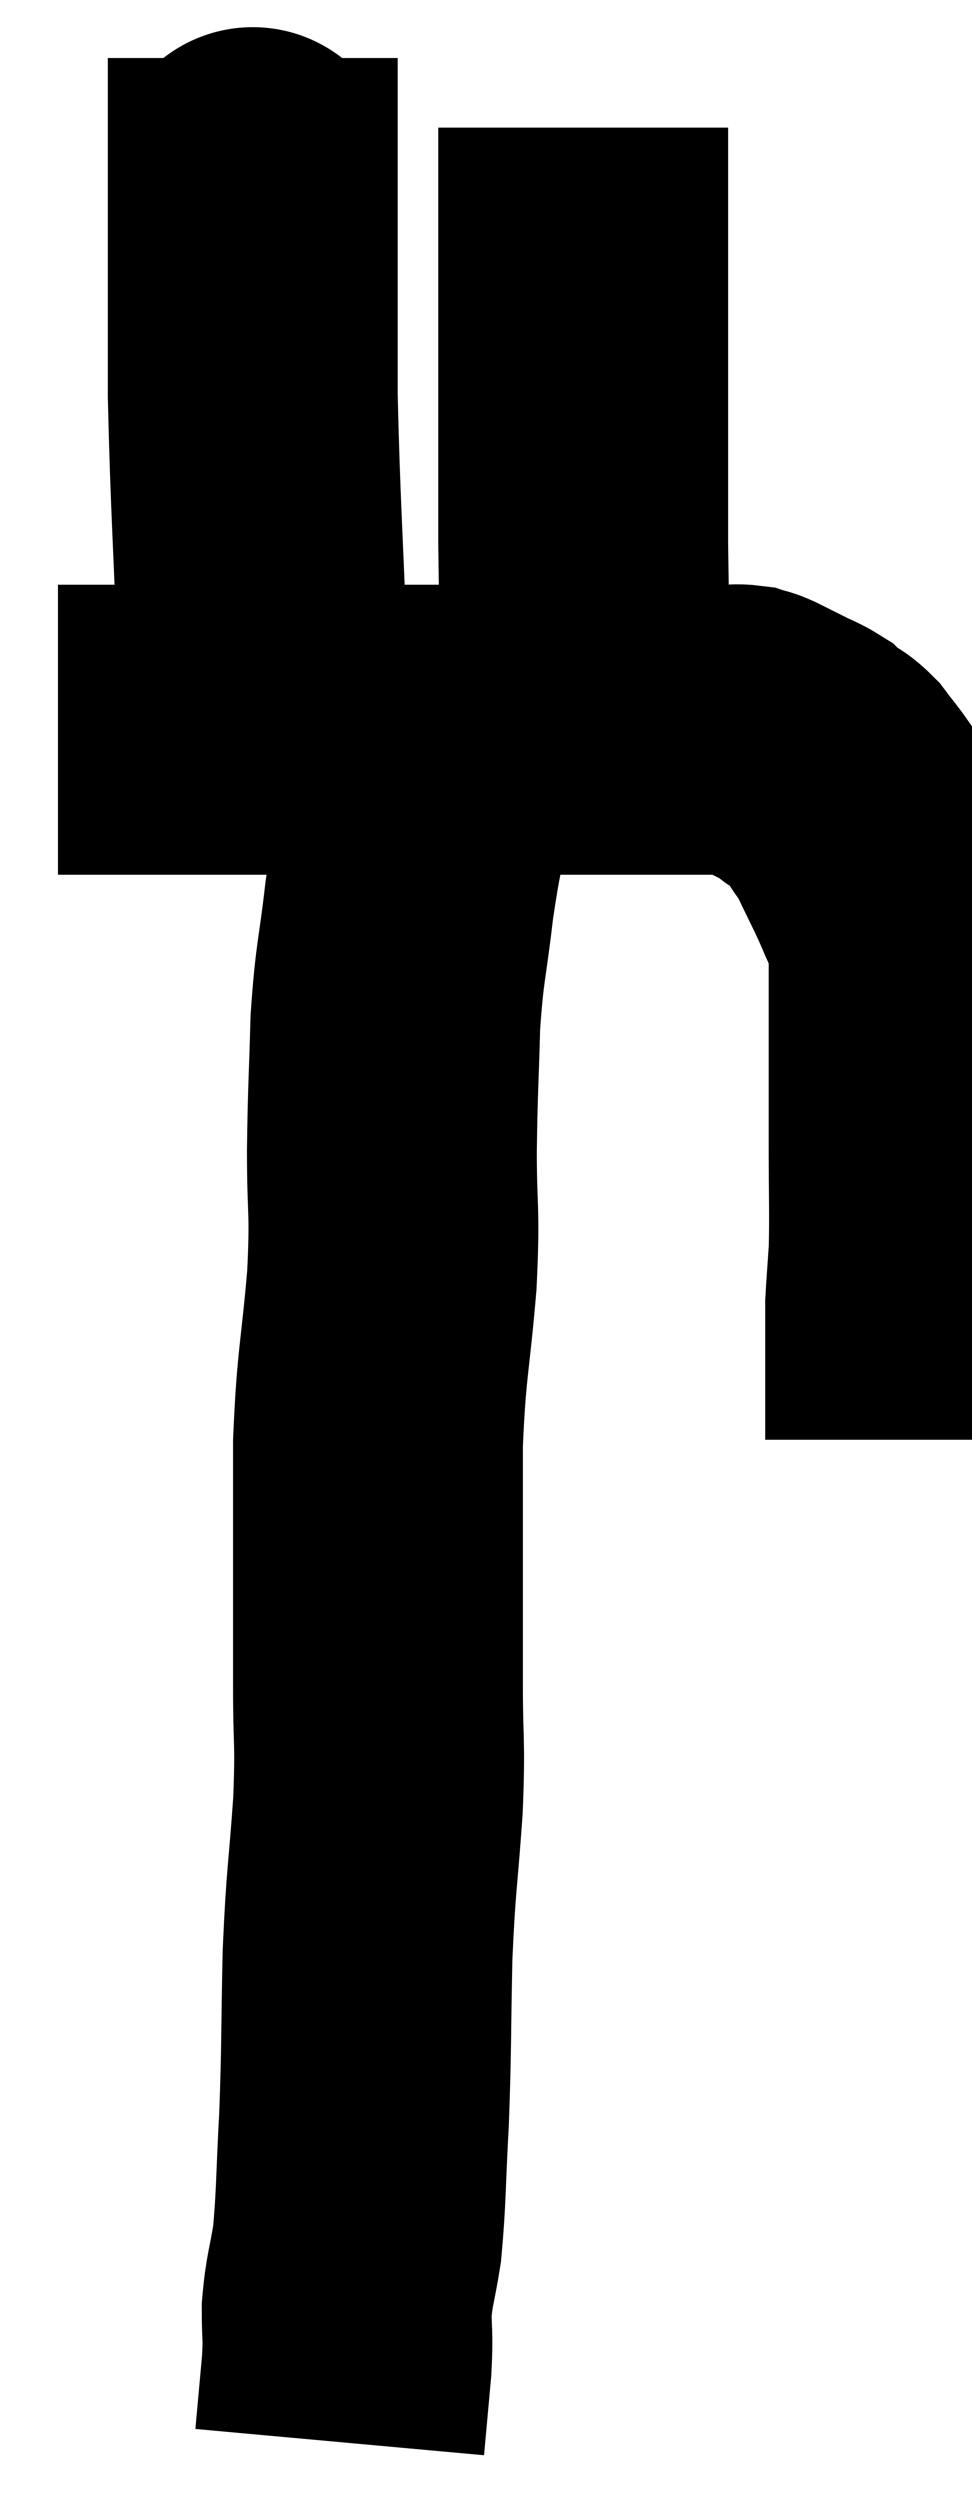 <svg xmlns="http://www.w3.org/2000/svg" viewBox="15.98 1.28 16.767 43.1" width="16.767" height="43.1"><path d="M 16.98 13.86 C 17.79 13.86, 17.76 13.86, 18.6 13.86 C 19.47 13.86, 19.365 13.86, 20.34 13.86 C 21.42 13.86, 21.225 13.86, 22.5 13.86 C 23.97 13.86, 24.33 13.86, 25.44 13.86 C 26.19 13.86, 26.325 13.86, 26.94 13.86 C 27.42 13.86, 27.51 13.86, 27.9 13.86 C 28.2 13.86, 28.275 13.86, 28.5 13.86 C 28.65 13.86, 28.68 13.845, 28.8 13.86 C 28.89 13.89, 28.845 13.86, 28.98 13.92 C 29.16 14.01, 29.22 14.04, 29.34 14.1 C 29.4 14.13, 29.34 14.1, 29.46 14.16 C 29.64 14.25, 29.7 14.265, 29.82 14.34 C 29.88 14.4, 29.82 14.37, 29.94 14.46 C 30.12 14.58, 30.12 14.52, 30.3 14.7 C 30.48 14.94, 30.495 14.94, 30.66 15.18 C 30.81 15.42, 30.765 15.285, 30.96 15.66 C 31.2 16.17, 31.245 16.23, 31.44 16.68 C 31.59 17.07, 31.665 16.935, 31.74 17.46 C 31.74 18.12, 31.74 17.895, 31.74 18.78 C 31.74 19.89, 31.74 19.98, 31.74 21 C 31.74 21.93, 31.755 22.17, 31.74 22.86 C 31.71 23.31, 31.695 23.49, 31.68 23.76 C 31.68 23.85, 31.68 23.895, 31.68 23.94 C 31.68 23.94, 31.68 23.865, 31.68 23.94 C 31.68 24.09, 31.68 23.94, 31.68 24.24 C 31.68 24.69, 31.68 24.675, 31.68 25.14 C 31.68 25.62, 31.68 25.86, 31.68 26.1 L 31.68 26.1" fill="none" stroke="black" stroke-width="5"></path><path d="M 20.52 12.9 C 20.43 10.5, 20.385 10.005, 20.34 8.1 C 20.34 6.69, 20.34 6.24, 20.34 5.28 C 20.34 4.77, 20.34 4.515, 20.34 4.26 C 20.34 4.26, 20.34 4.305, 20.34 4.26 C 20.34 4.17, 20.34 4.545, 20.34 4.08 C 20.34 3.24, 20.34 2.85, 20.34 2.4 C 20.34 2.34, 20.34 2.31, 20.34 2.28 L 20.34 2.28" fill="none" stroke="black" stroke-width="5"></path><path d="M 26.1 13.68 C 26.07 12.15, 26.055 11.925, 26.04 10.62 C 26.04 9.54, 26.04 9.48, 26.04 8.46 C 26.04 7.5, 26.04 7.44, 26.04 6.54 C 26.04 5.7, 26.04 5.52, 26.04 4.86 C 26.04 4.38, 26.04 4.245, 26.04 3.9 C 26.04 3.69, 26.04 3.585, 26.04 3.48 L 26.04 3.48" fill="none" stroke="black" stroke-width="5"></path><path d="M 23.4 14.82 C 23.22 15.81, 23.19 15.78, 23.04 16.8 C 22.92 17.85, 22.875 17.82, 22.8 18.9 C 22.77 20.01, 22.755 20.01, 22.74 21.12 C 22.74 22.23, 22.8 22.08, 22.74 23.34 C 22.62 24.75, 22.56 24.75, 22.5 26.16 C 22.5 27.57, 22.5 27.93, 22.5 28.98 C 22.5 29.67, 22.5 29.505, 22.5 30.36 C 22.5 31.38, 22.545 31.245, 22.5 32.4 C 22.41 33.69, 22.38 33.63, 22.32 34.98 C 22.29 36.39, 22.305 36.555, 22.26 37.8 C 22.2 38.88, 22.215 39.135, 22.14 39.96 C 22.05 40.53, 22.005 40.575, 21.96 41.1 C 21.96 41.58, 21.99 41.49, 21.96 42.06 C 21.9 42.72, 21.87 43.05, 21.84 43.38 C 21.84 43.38, 21.84 43.38, 21.84 43.38 L 21.84 43.38" fill="none" stroke="black" stroke-width="5"></path></svg>